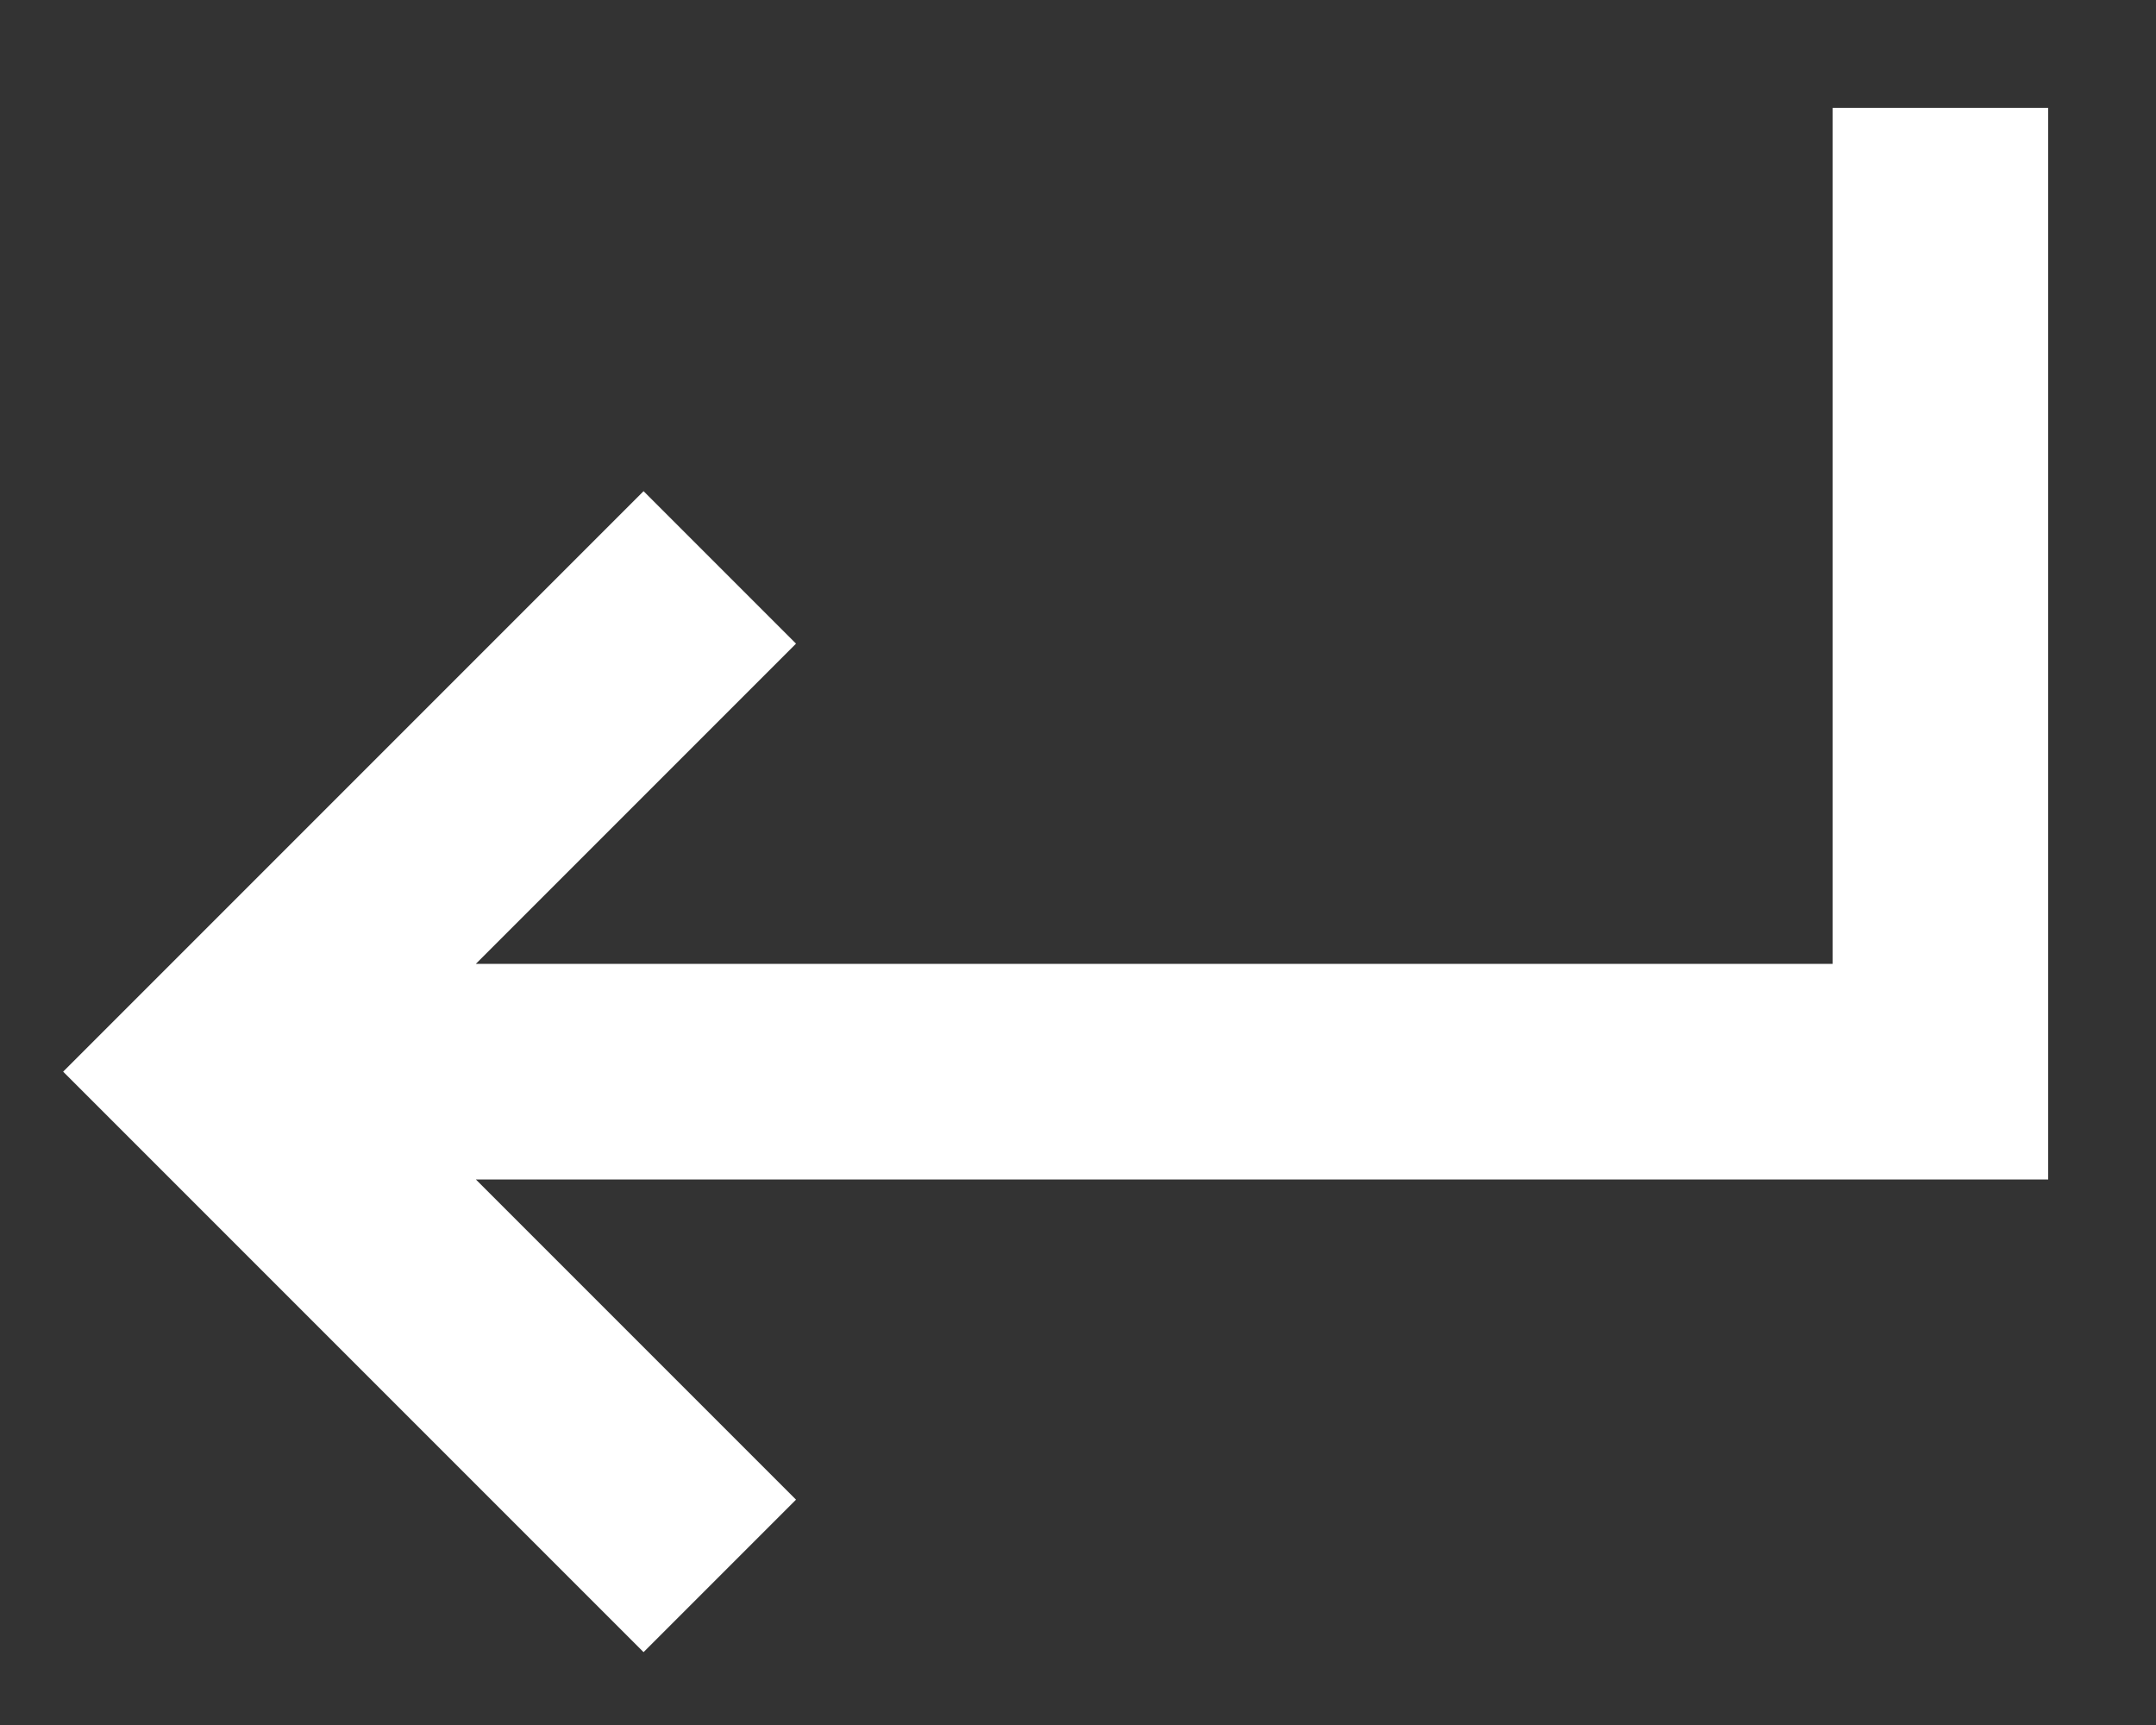 <svg width="10" height="8" viewBox="0 0 10 8" fill="none" xmlns="http://www.w3.org/2000/svg">
<rect x="0" y="0" width="10" height="8" fill="#333333" stroke="none"/>
<path d="M2.985 6.955L1 4.97L2.985 2.985M1.496 4.97H9V1" stroke="white" stroke-miterlimit="10" stroke-linecap="square"/>
</svg>
